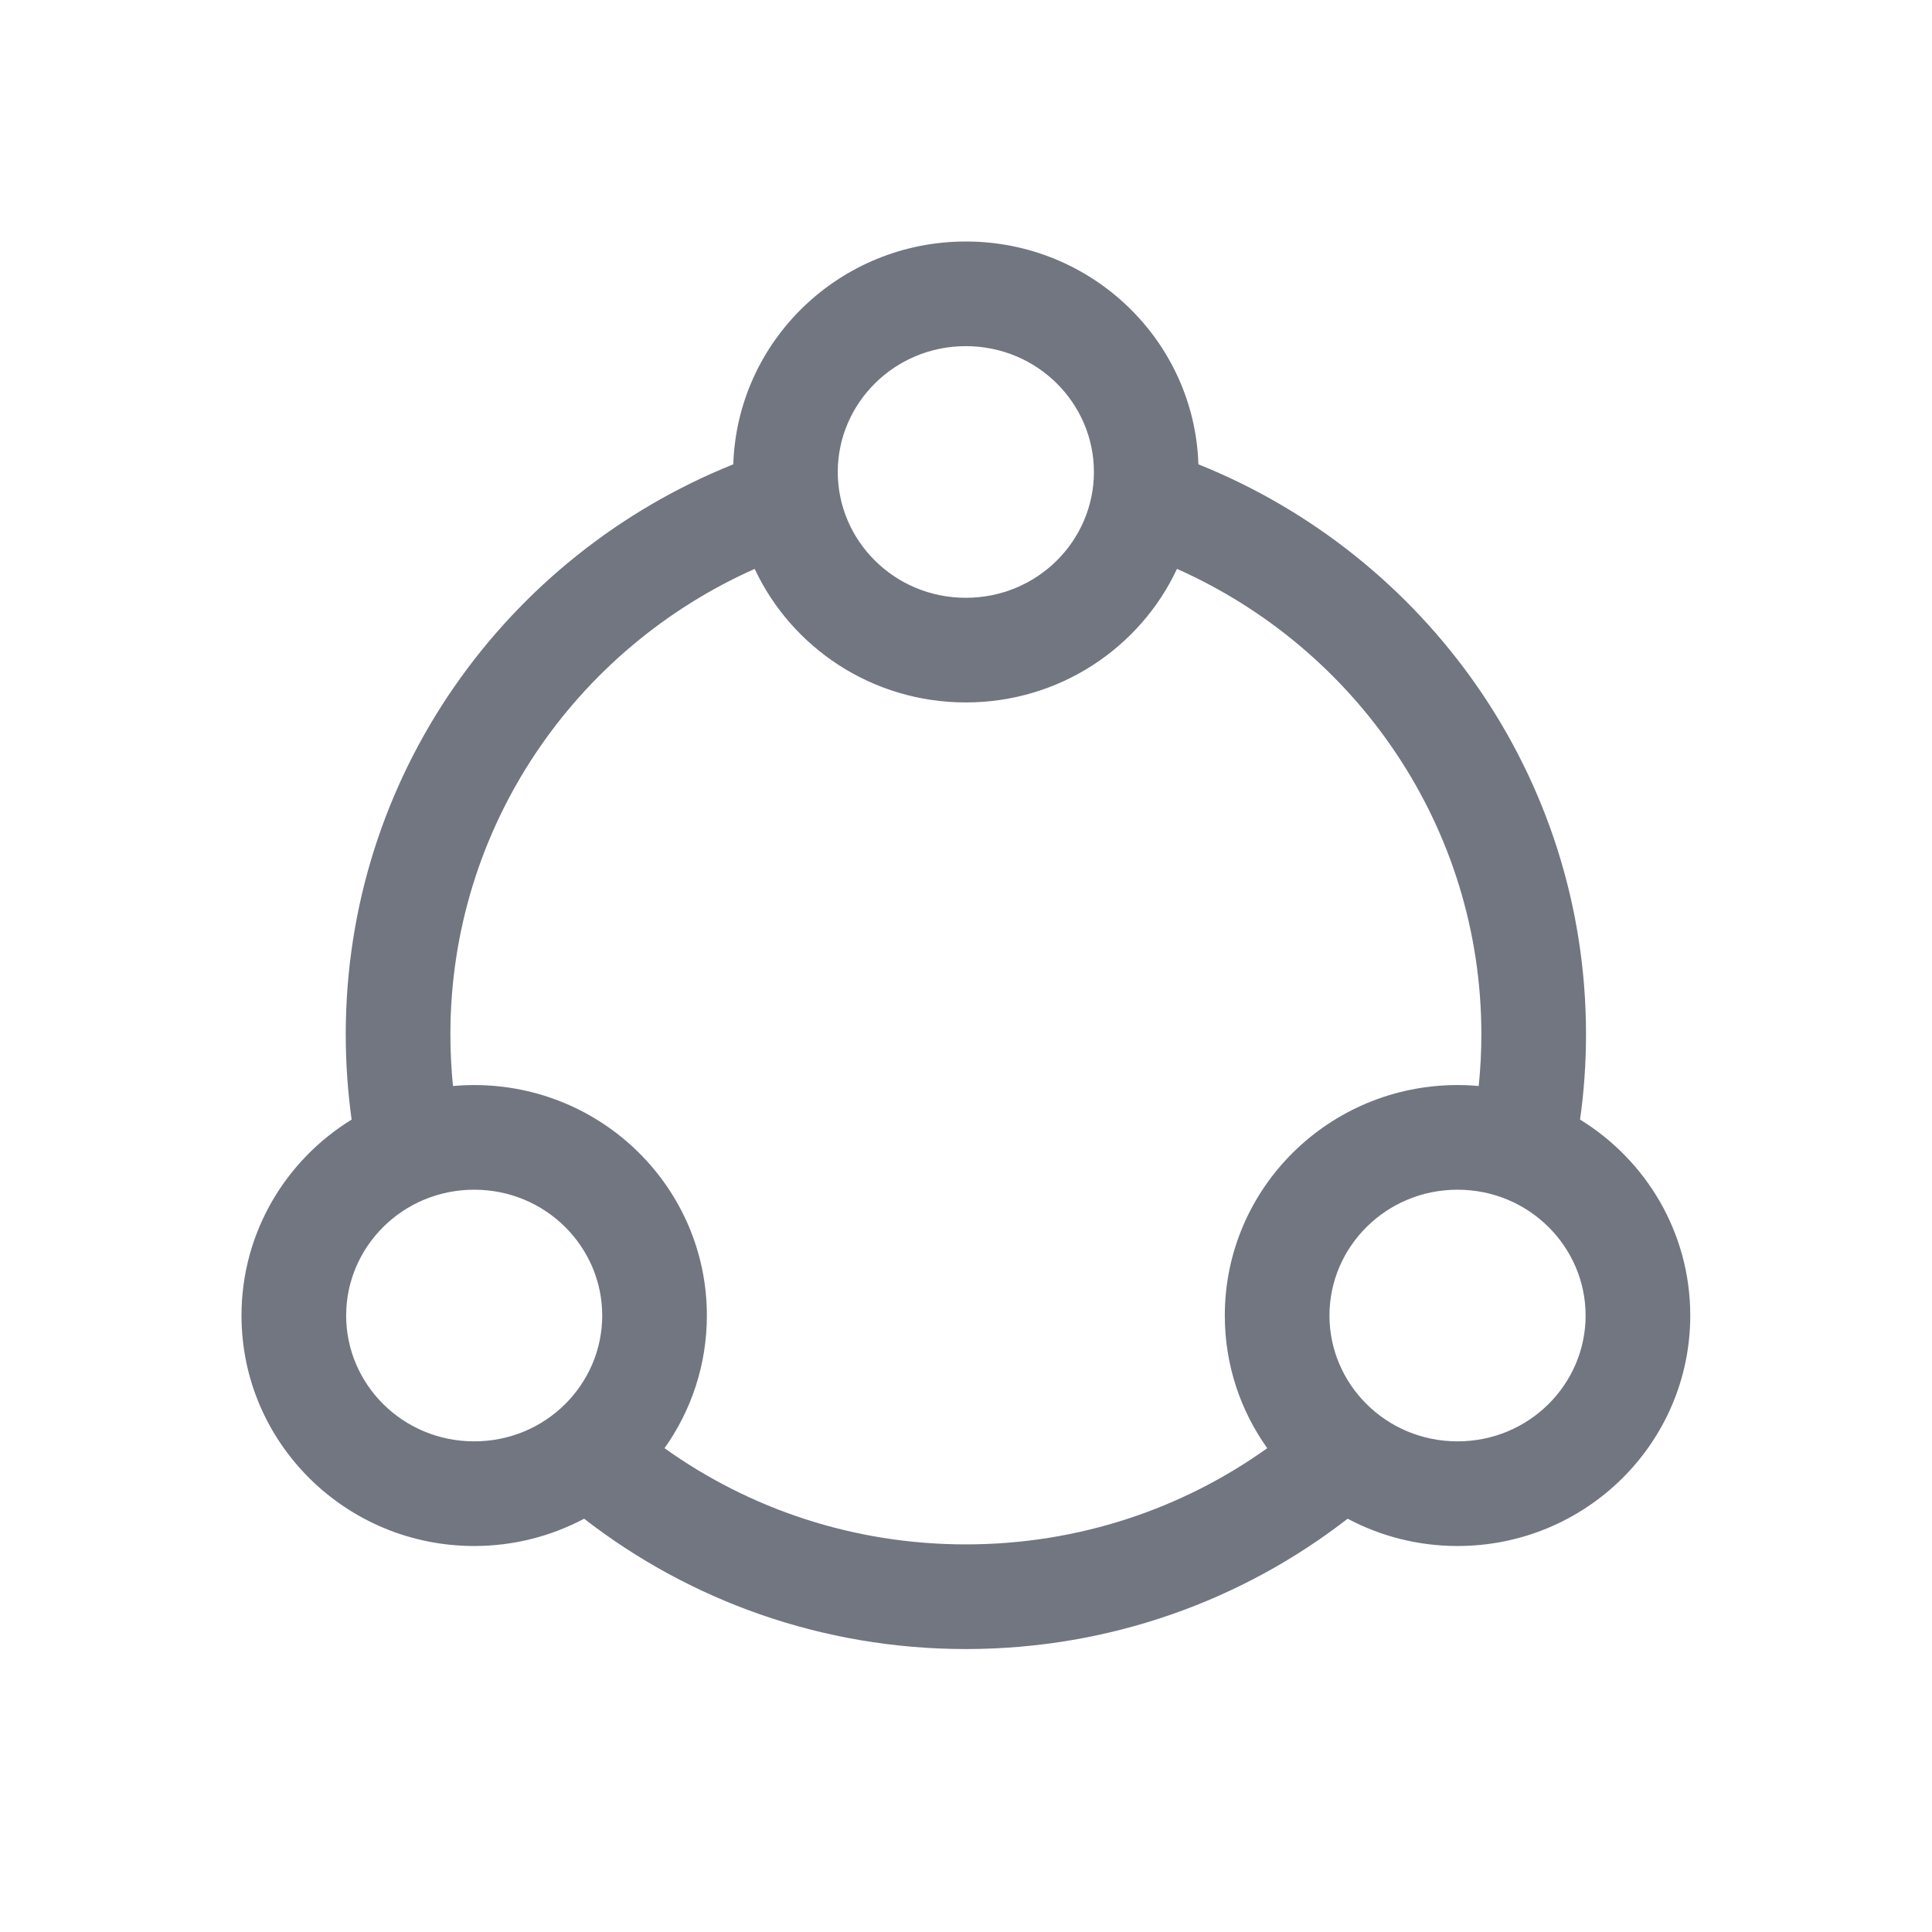 <svg width="24" height="24" viewBox="0 0 24 24" fill="none" xmlns="http://www.w3.org/2000/svg">
<path fill-rule="evenodd" clip-rule="evenodd" d="M19.628 13.908C19.677 13.562 19.702 13.208 19.702 12.849C19.702 9.641 17.708 6.9 14.887 5.768C14.837 4.231 13.562 3 11.998 3C10.434 3 9.159 4.231 9.109 5.768C6.288 6.9 4.295 9.641 4.295 12.849C4.295 13.208 4.32 13.562 4.368 13.908C3.547 14.413 3 15.314 3 16.342C3 17.923 4.294 19.205 5.891 19.205C6.384 19.205 6.849 19.082 7.256 18.866C8.564 19.881 10.211 20.485 11.998 20.485C13.786 20.485 15.433 19.881 16.741 18.866C17.148 19.082 17.612 19.205 18.106 19.205C19.703 19.205 20.997 17.923 20.997 16.342C20.997 15.314 20.45 14.413 19.628 13.908ZM13.589 5.863C13.589 6.715 12.888 7.426 11.998 7.426C11.108 7.426 10.407 6.715 10.407 5.863C10.407 5.012 11.108 4.3 11.998 4.3C12.888 4.3 13.589 5.012 13.589 5.863ZM14.621 7.067C14.162 8.047 13.16 8.726 11.998 8.726C10.836 8.726 9.834 8.047 9.375 7.067C7.144 8.059 5.595 10.278 5.595 12.849C5.595 13.066 5.606 13.28 5.627 13.491C5.714 13.483 5.802 13.479 5.891 13.479C7.487 13.479 8.781 14.761 8.781 16.342C8.781 16.956 8.586 17.524 8.255 17.99C9.307 18.742 10.6 19.185 11.998 19.185C13.397 19.185 14.69 18.742 15.742 17.99C15.41 17.524 15.215 16.956 15.215 16.342C15.215 14.761 16.509 13.479 18.106 13.479C18.195 13.479 18.283 13.483 18.369 13.491C18.391 13.28 18.402 13.066 18.402 12.849C18.402 10.278 16.852 8.059 14.621 7.067ZM5.891 17.905C6.781 17.905 7.481 17.194 7.481 16.342C7.481 15.491 6.781 14.779 5.891 14.779C5 14.779 4.3 15.491 4.3 16.342C4.3 17.194 5 17.905 5.891 17.905ZM19.697 16.342C19.697 17.194 18.996 17.905 18.106 17.905C17.216 17.905 16.515 17.194 16.515 16.342C16.515 15.491 17.216 14.779 18.106 14.779C18.996 14.779 19.697 15.491 19.697 16.342Z" fill="#717681"/>
</svg>
